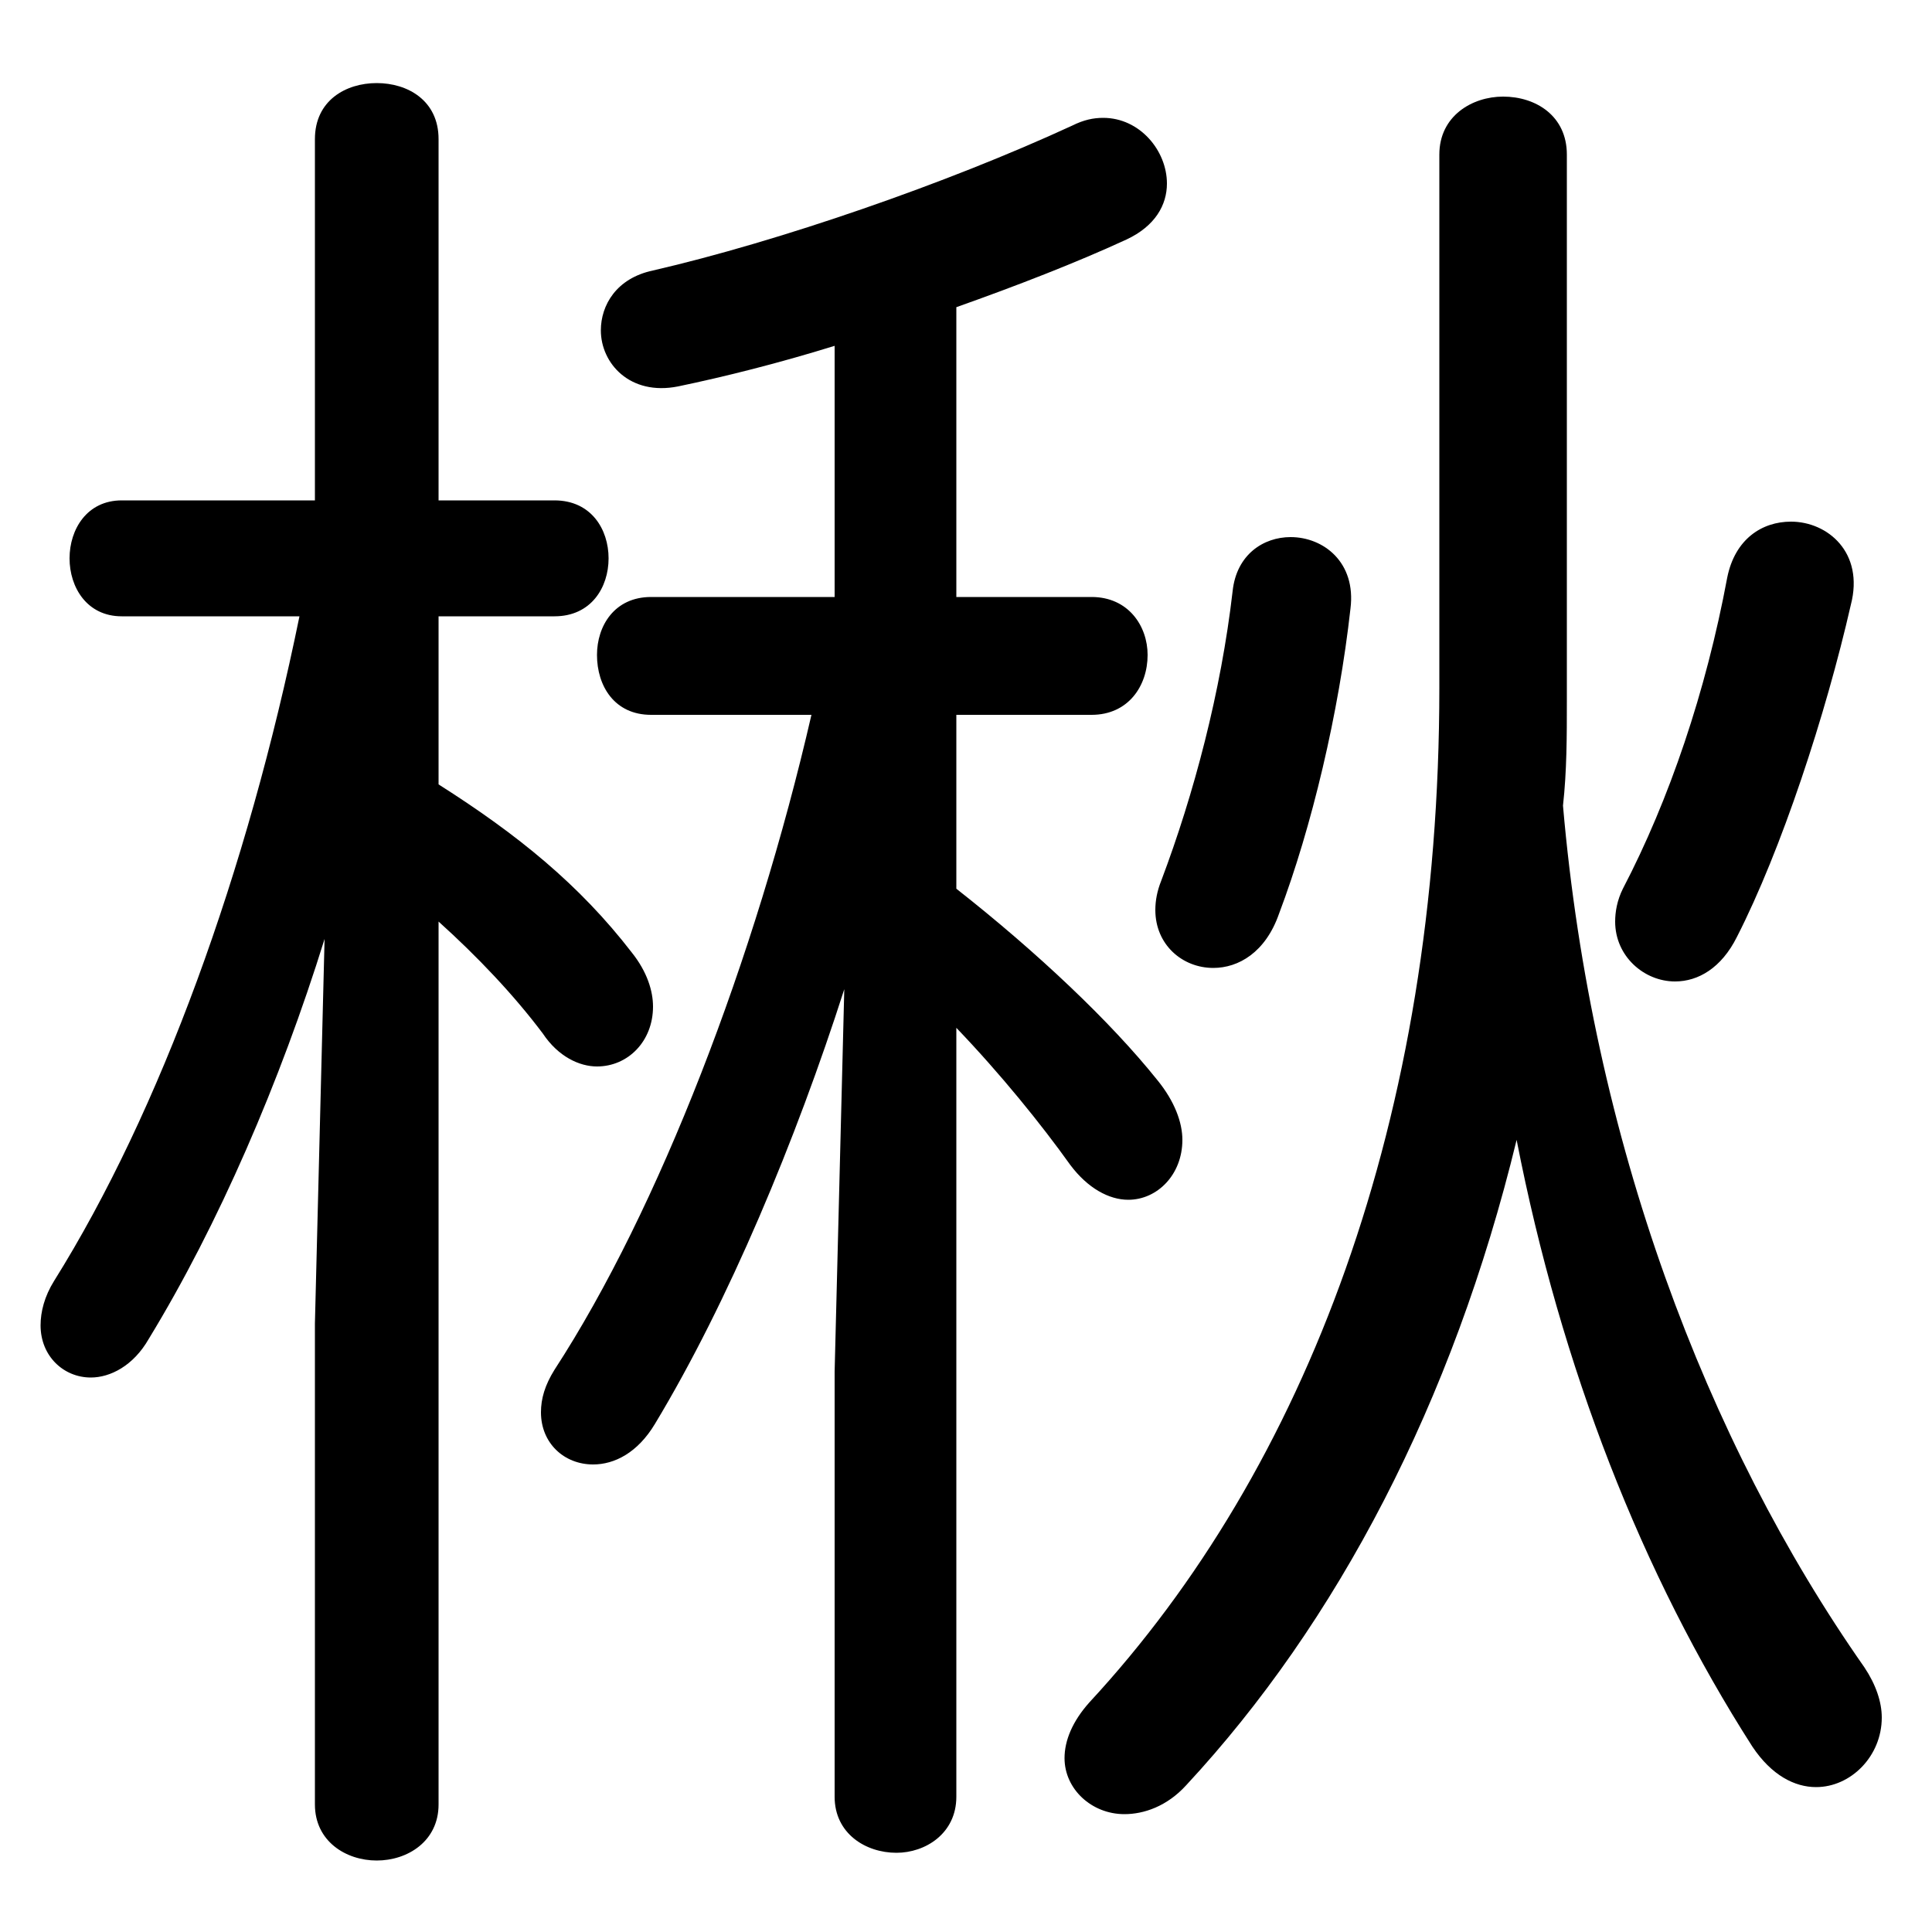 <svg xmlns="http://www.w3.org/2000/svg" viewBox="0 -44.0 50.0 50.0">
    <rect x="0" y="-44.0" width="50.0" height="50.0" fill="#808080" stroke="none"/>
    <g transform="scale(1, -1)">
        <!-- ボディの枠 -->
        <rect x="0" y="-6.0" width="50.0" height="50.0"
            stroke="white" fill="white"/>
        <!-- グリフ座標系の原点 -->
        <circle cx="0" cy="0" r="5" fill="white"/>
        <!-- グリフのアウトライン -->
        <g style="fill:black;stroke:#000000;stroke-width:0;stroke-linecap:round;stroke-linejoin:round;">
        <path d="M 21.6 28.55 L 16.85 28.55 C 15.9 28.55 15.45 27.8 15.45 27.05 C 15.45 26.25 15.9 25.5 16.85 25.5 L 21.0 25.5 C 19.55 19.2 17.05 12.7 14.35 8.55 C 14.1 8.15 14.0 7.8 14.0 7.45 C 14.0 6.65 14.6 6.1 15.35 6.1 C 15.9 6.1 16.5 6.4 16.95 7.15 C 18.85 10.3 20.6 14.5 21.85 18.4 L 21.6 8.5 L 21.6 -2.5 C 21.6 -3.45 22.4 -3.95 23.2 -3.95 C 23.95 -3.95 24.75 -3.45 24.75 -2.5 L 24.75 17.4 C 25.9 16.2 26.95 14.9 27.7 13.85 C 28.15 13.25 28.7 12.95 29.2 12.95 C 29.95 12.95 30.6 13.6 30.6 14.5 C 30.6 14.95 30.4 15.5 29.95 16.05 C 28.75 17.55 26.85 19.35 24.75 21.0 L 24.75 25.5 L 28.25 25.5 C 29.2 25.5 29.7 26.25 29.7 27.05 C 29.7 27.8 29.2 28.55 28.25 28.55 L 24.75 28.55 L 24.75 36.05 C 26.3 36.6 27.85 37.2 29.15 37.8 C 29.9 38.15 30.2 38.7 30.2 39.25 C 30.2 40.1 29.5 40.95 28.55 40.95 C 28.3 40.95 28.05 40.9 27.75 40.75 C 24.5 39.25 20.15 37.75 16.9 37.0 C 15.95 36.8 15.55 36.1 15.55 35.45 C 15.55 34.6 16.3 33.75 17.55 34.0 C 18.75 34.25 20.15 34.6 21.6 35.05 Z M 7.75 28.05 C 6.4 21.45 4.15 15.25 1.4 10.85 C 1.15 10.45 1.05 10.05 1.05 9.7 C 1.05 8.9 1.65 8.35 2.35 8.35 C 2.85 8.35 3.45 8.65 3.85 9.35 C 5.65 12.3 7.25 16.0 8.4 19.7 L 8.15 9.75 L 8.15 -2.7 C 8.15 -3.65 8.95 -4.15 9.75 -4.15 C 10.55 -4.15 11.35 -3.65 11.35 -2.7 L 11.35 20.15 C 12.35 19.25 13.3 18.25 14.05 17.25 C 14.45 16.65 15.0 16.4 15.45 16.4 C 16.25 16.4 16.9 17.05 16.9 17.95 C 16.9 18.35 16.75 18.85 16.35 19.35 C 15.0 21.1 13.4 22.4 11.35 23.7 L 11.35 28.05 L 14.35 28.05 C 15.3 28.05 15.75 28.8 15.75 29.55 C 15.75 30.3 15.3 31.05 14.35 31.05 L 11.35 31.05 L 11.35 40.4 C 11.35 41.4 10.55 41.85 9.75 41.85 C 8.95 41.85 8.15 41.4 8.15 40.4 L 8.15 31.05 L 3.15 31.05 C 2.25 31.05 1.8 30.3 1.8 29.55 C 1.8 28.8 2.25 28.05 3.15 28.05 Z M 40.55 40.0 C 40.55 41.0 39.75 41.5 38.9 41.5 C 38.1 41.5 37.25 41.0 37.25 40.0 L 37.25 26.2 C 37.25 15.05 33.8 6.0 28.2 -0.05 C 27.75 -0.55 27.55 -1.05 27.55 -1.5 C 27.55 -2.3 28.25 -2.95 29.1 -2.95 C 29.6 -2.95 30.2 -2.75 30.7 -2.2 C 34.6 2.0 37.6 7.7 39.25 14.5 C 40.4 8.6 42.5 3.25 45.35 -1.2 C 45.85 -1.95 46.45 -2.25 47.0 -2.25 C 47.9 -2.25 48.7 -1.45 48.7 -0.45 C 48.7 -0.05 48.55 0.4 48.25 0.85 C 44.15 6.7 41.2 14.5 40.45 23.15 C 40.55 24.05 40.55 24.95 40.55 25.85 Z M 42.0 21.0 C 41.85 20.7 41.8 20.4 41.8 20.15 C 41.8 19.25 42.55 18.6 43.35 18.6 C 43.95 18.6 44.55 18.95 44.95 19.75 C 46.1 22.0 47.25 25.5 47.9 28.35 C 48.25 29.7 47.3 30.5 46.35 30.5 C 45.6 30.5 44.9 30.05 44.7 29.05 C 44.15 26.1 43.2 23.3 42.0 21.0 Z M 31.9 28.7 C 31.6 26.1 30.9 23.45 30.05 21.2 C 29.95 20.95 29.9 20.7 29.9 20.45 C 29.9 19.55 30.6 18.95 31.4 18.95 C 32.05 18.95 32.75 19.35 33.1 20.35 C 33.95 22.6 34.65 25.55 34.95 28.25 C 35.1 29.45 34.25 30.1 33.4 30.1 C 32.7 30.1 32.0 29.65 31.9 28.7 Z"/>
    </g>
    </g>
</svg>
